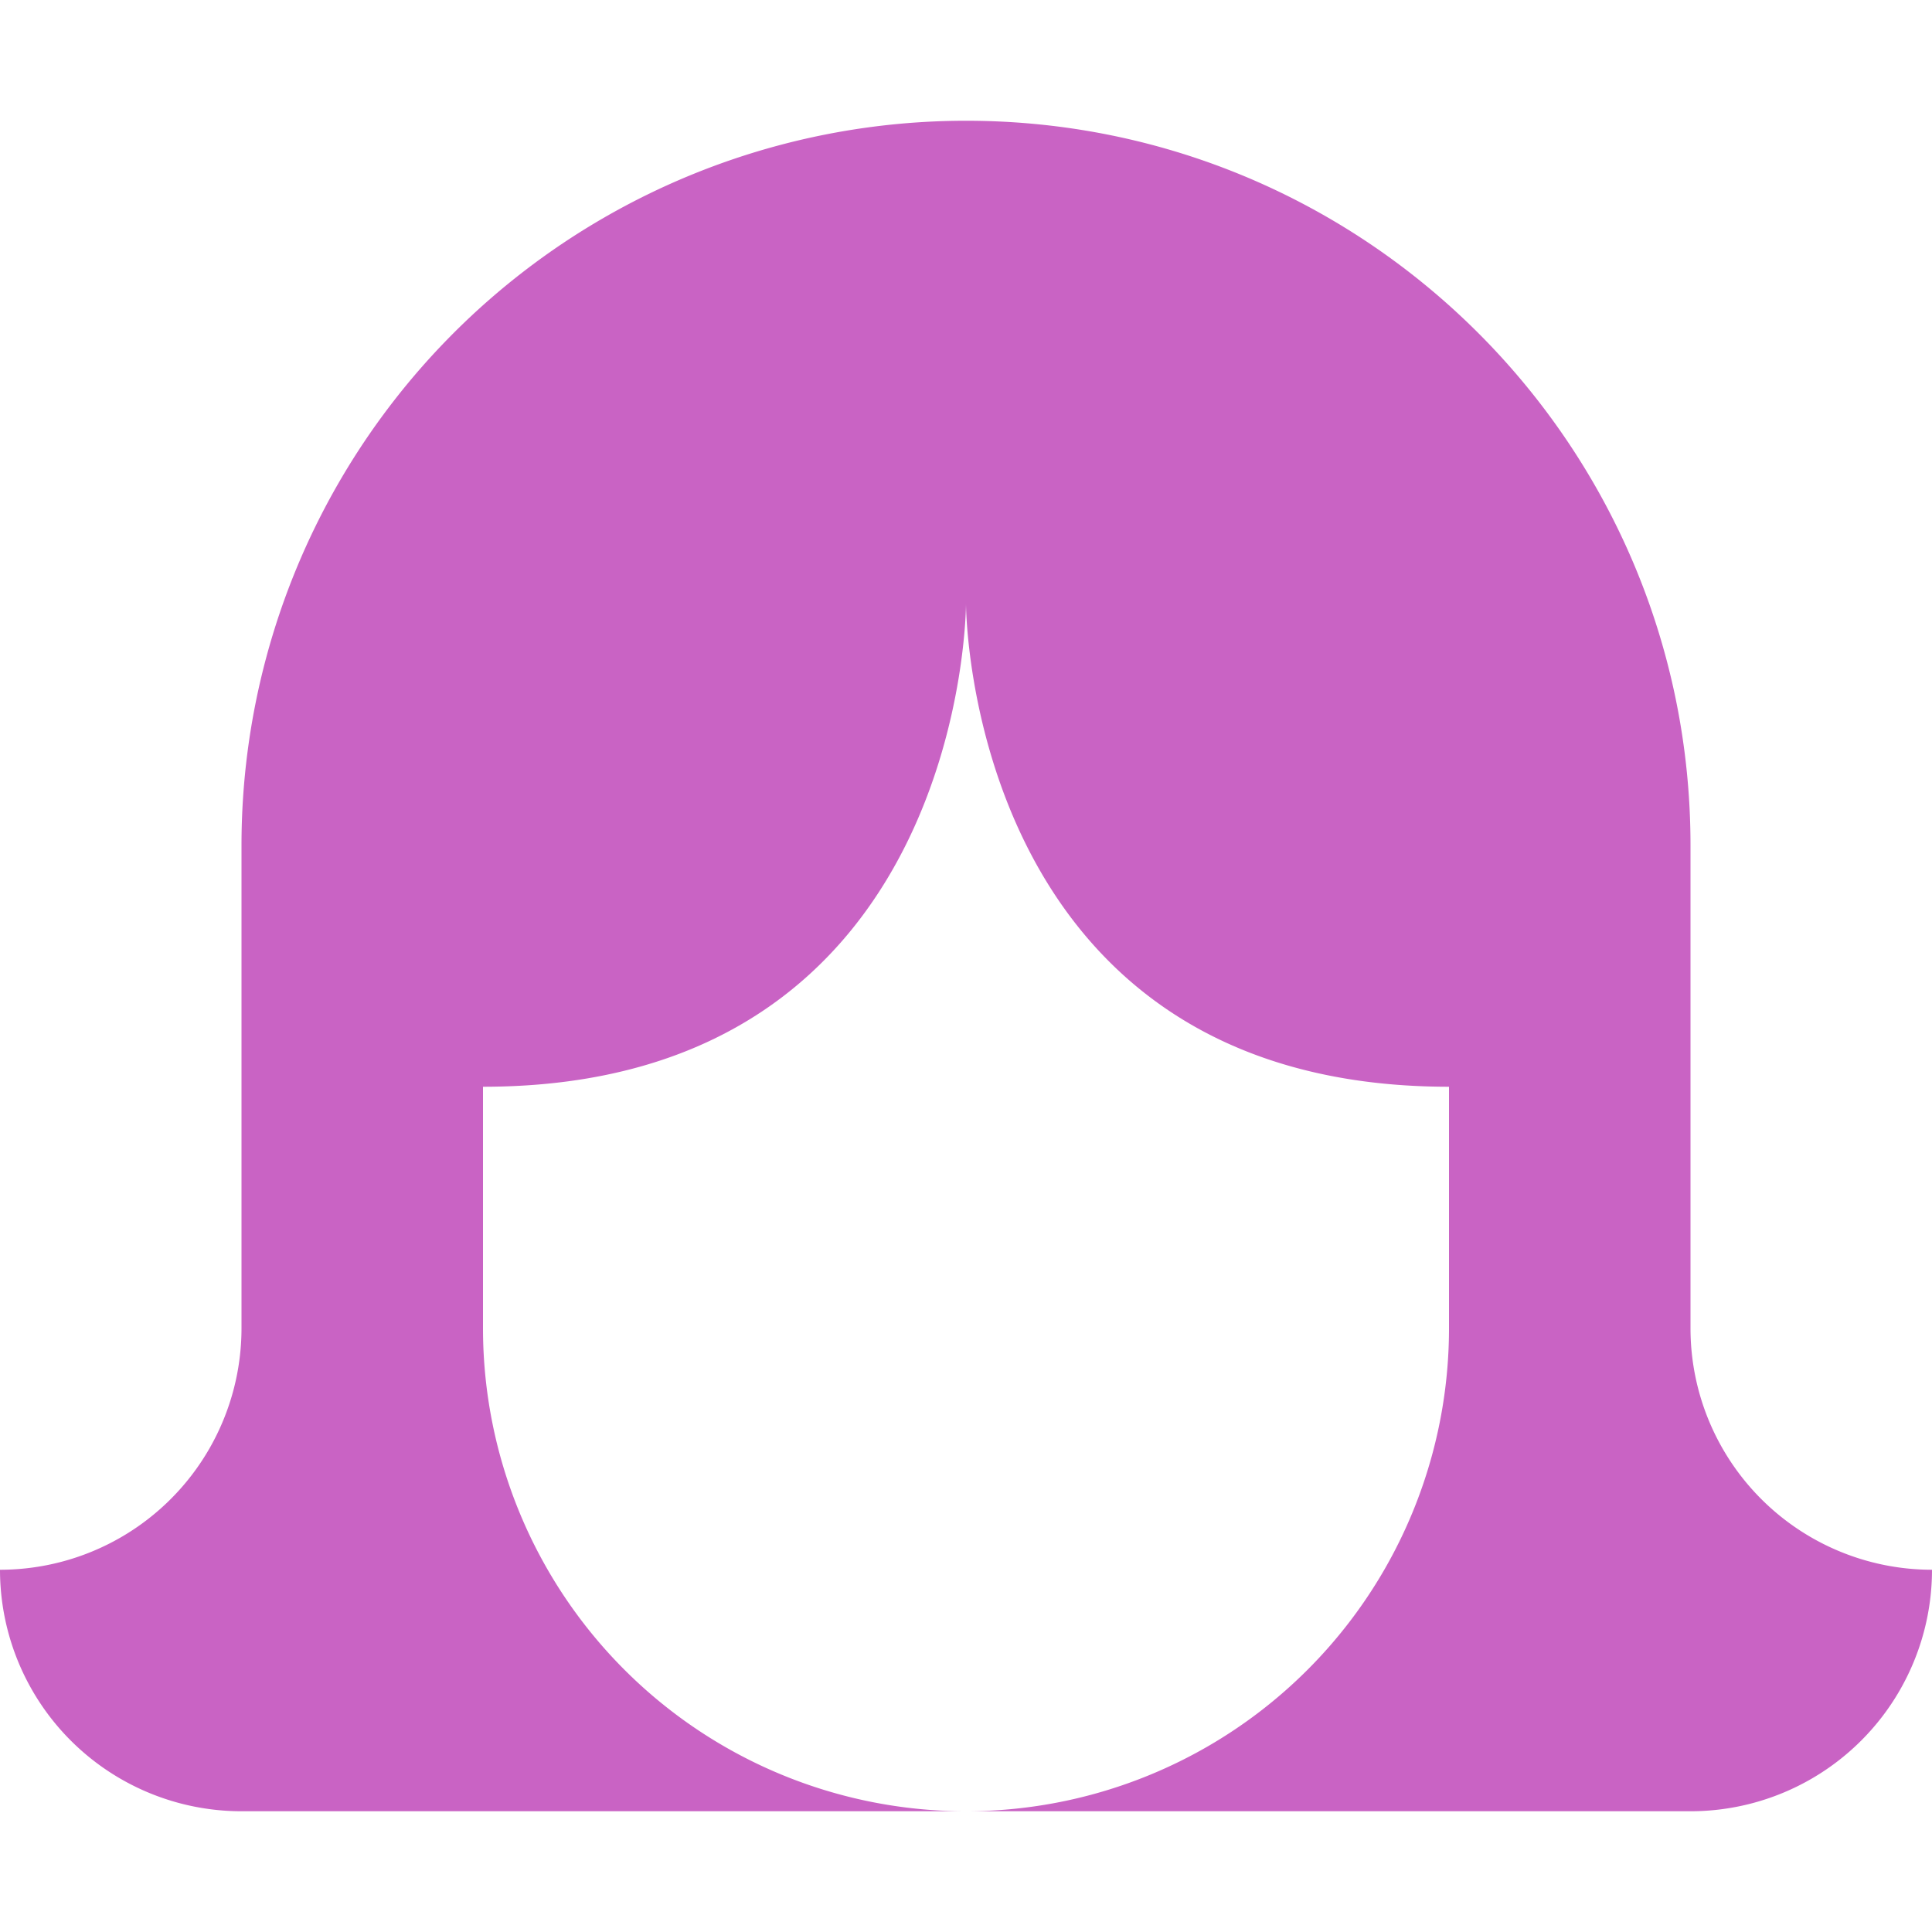 <svg id="Layer_13" data-name="Layer 13" xmlns="http://www.w3.org/2000/svg" width="512" height="512" viewBox="0 0 512 512"><defs><style>.cls-1{fill:#c963c4;}</style></defs><title>woman-icon-color</title><path class="cls-1" d="M64,480H256A128,128,0,0,1,128,352V288c128,0,128-128,128-128s0,128,128,128v64A128,128,0,0,1,256,480H448a64,64,0,0,0,64-64,64,64,0,0,1-64-64V224c0-106-86-192-192-192A192,192,0,0,0,64,224V352A64,64,0,0,1,0,416a64,64,0,0,0,64,64Zm0,0"/></svg>